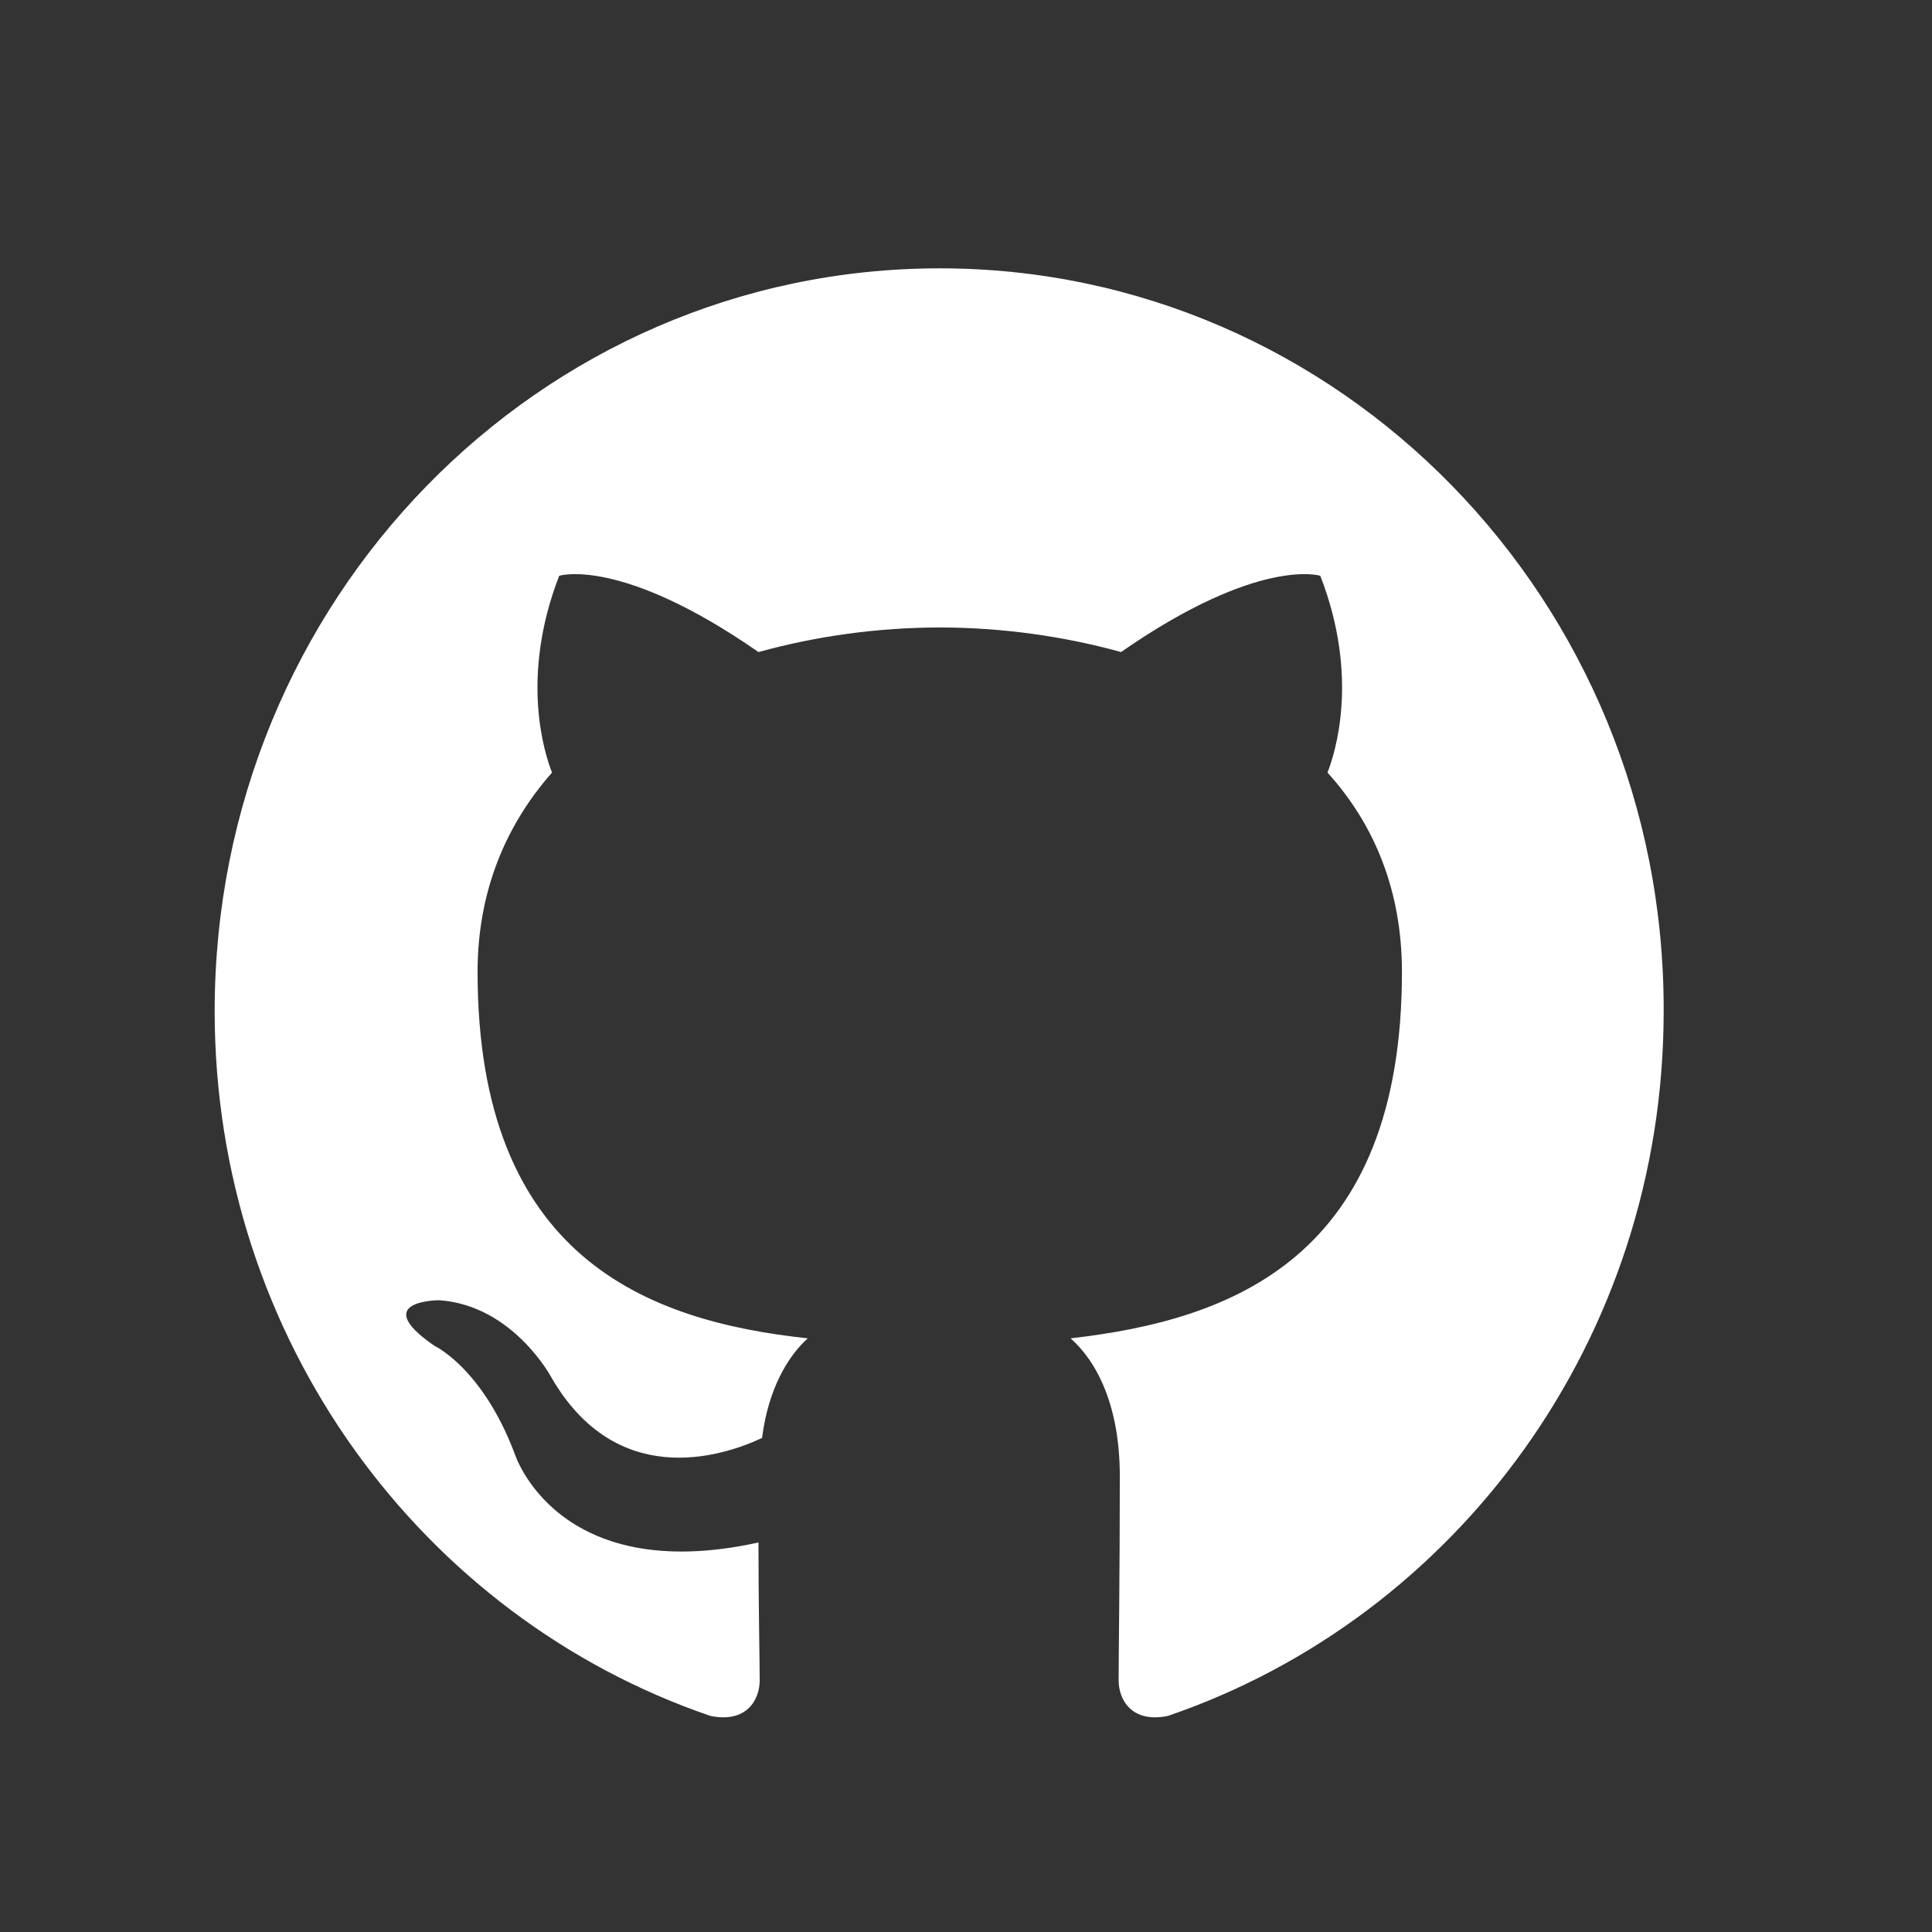 <svg width="36" height="36" viewBox="0 0 36 36" fill="none" xmlns="http://www.w3.org/2000/svg">
<rect x="0" y="0" width="36" height="36" fill="#333333" stroke="none"/>
<g clip-path="url(#clip0_3_661)">
<path fill-rule="evenodd" clip-rule="evenodd" d="M17.511 5C10.04 5 4 11.188 4 18.842C4 24.961 7.87 30.141 13.239 31.974C13.91 32.111 14.156 31.676 14.156 31.309C14.156 30.988 14.133 29.889 14.133 28.742C10.375 29.568 9.592 27.092 9.592 27.092C8.988 25.488 8.093 25.076 8.093 25.076C6.863 24.228 8.183 24.228 8.183 24.228C9.548 24.32 10.264 25.649 10.264 25.649C11.471 27.757 13.418 27.161 14.2 26.794C14.312 25.901 14.67 25.282 15.051 24.938C12.053 24.617 8.899 23.426 8.899 18.109C8.899 16.596 9.436 15.359 10.286 14.396C10.152 14.053 9.682 12.631 10.42 10.729C10.42 10.729 11.561 10.363 14.133 12.15C15.235 11.847 16.37 11.693 17.511 11.692C18.652 11.692 19.815 11.852 20.889 12.15C23.461 10.363 24.602 10.729 24.602 10.729C25.341 12.631 24.87 14.053 24.736 14.396C25.609 15.359 26.123 16.596 26.123 18.109C26.123 23.426 22.969 24.594 19.949 24.938C20.442 25.374 20.866 26.199 20.866 27.505C20.866 29.361 20.844 30.851 20.844 31.309C20.844 31.676 21.09 32.111 21.761 31.974C27.13 30.14 31 24.961 31 18.842C31.022 11.188 24.96 5 17.511 5Z" fill="white"/>
</g>
<defs>
<clipPath id="clip0_3_661">
<rect width="36" height="36" fill="white"/>
</clipPath>
</defs>
</svg>
